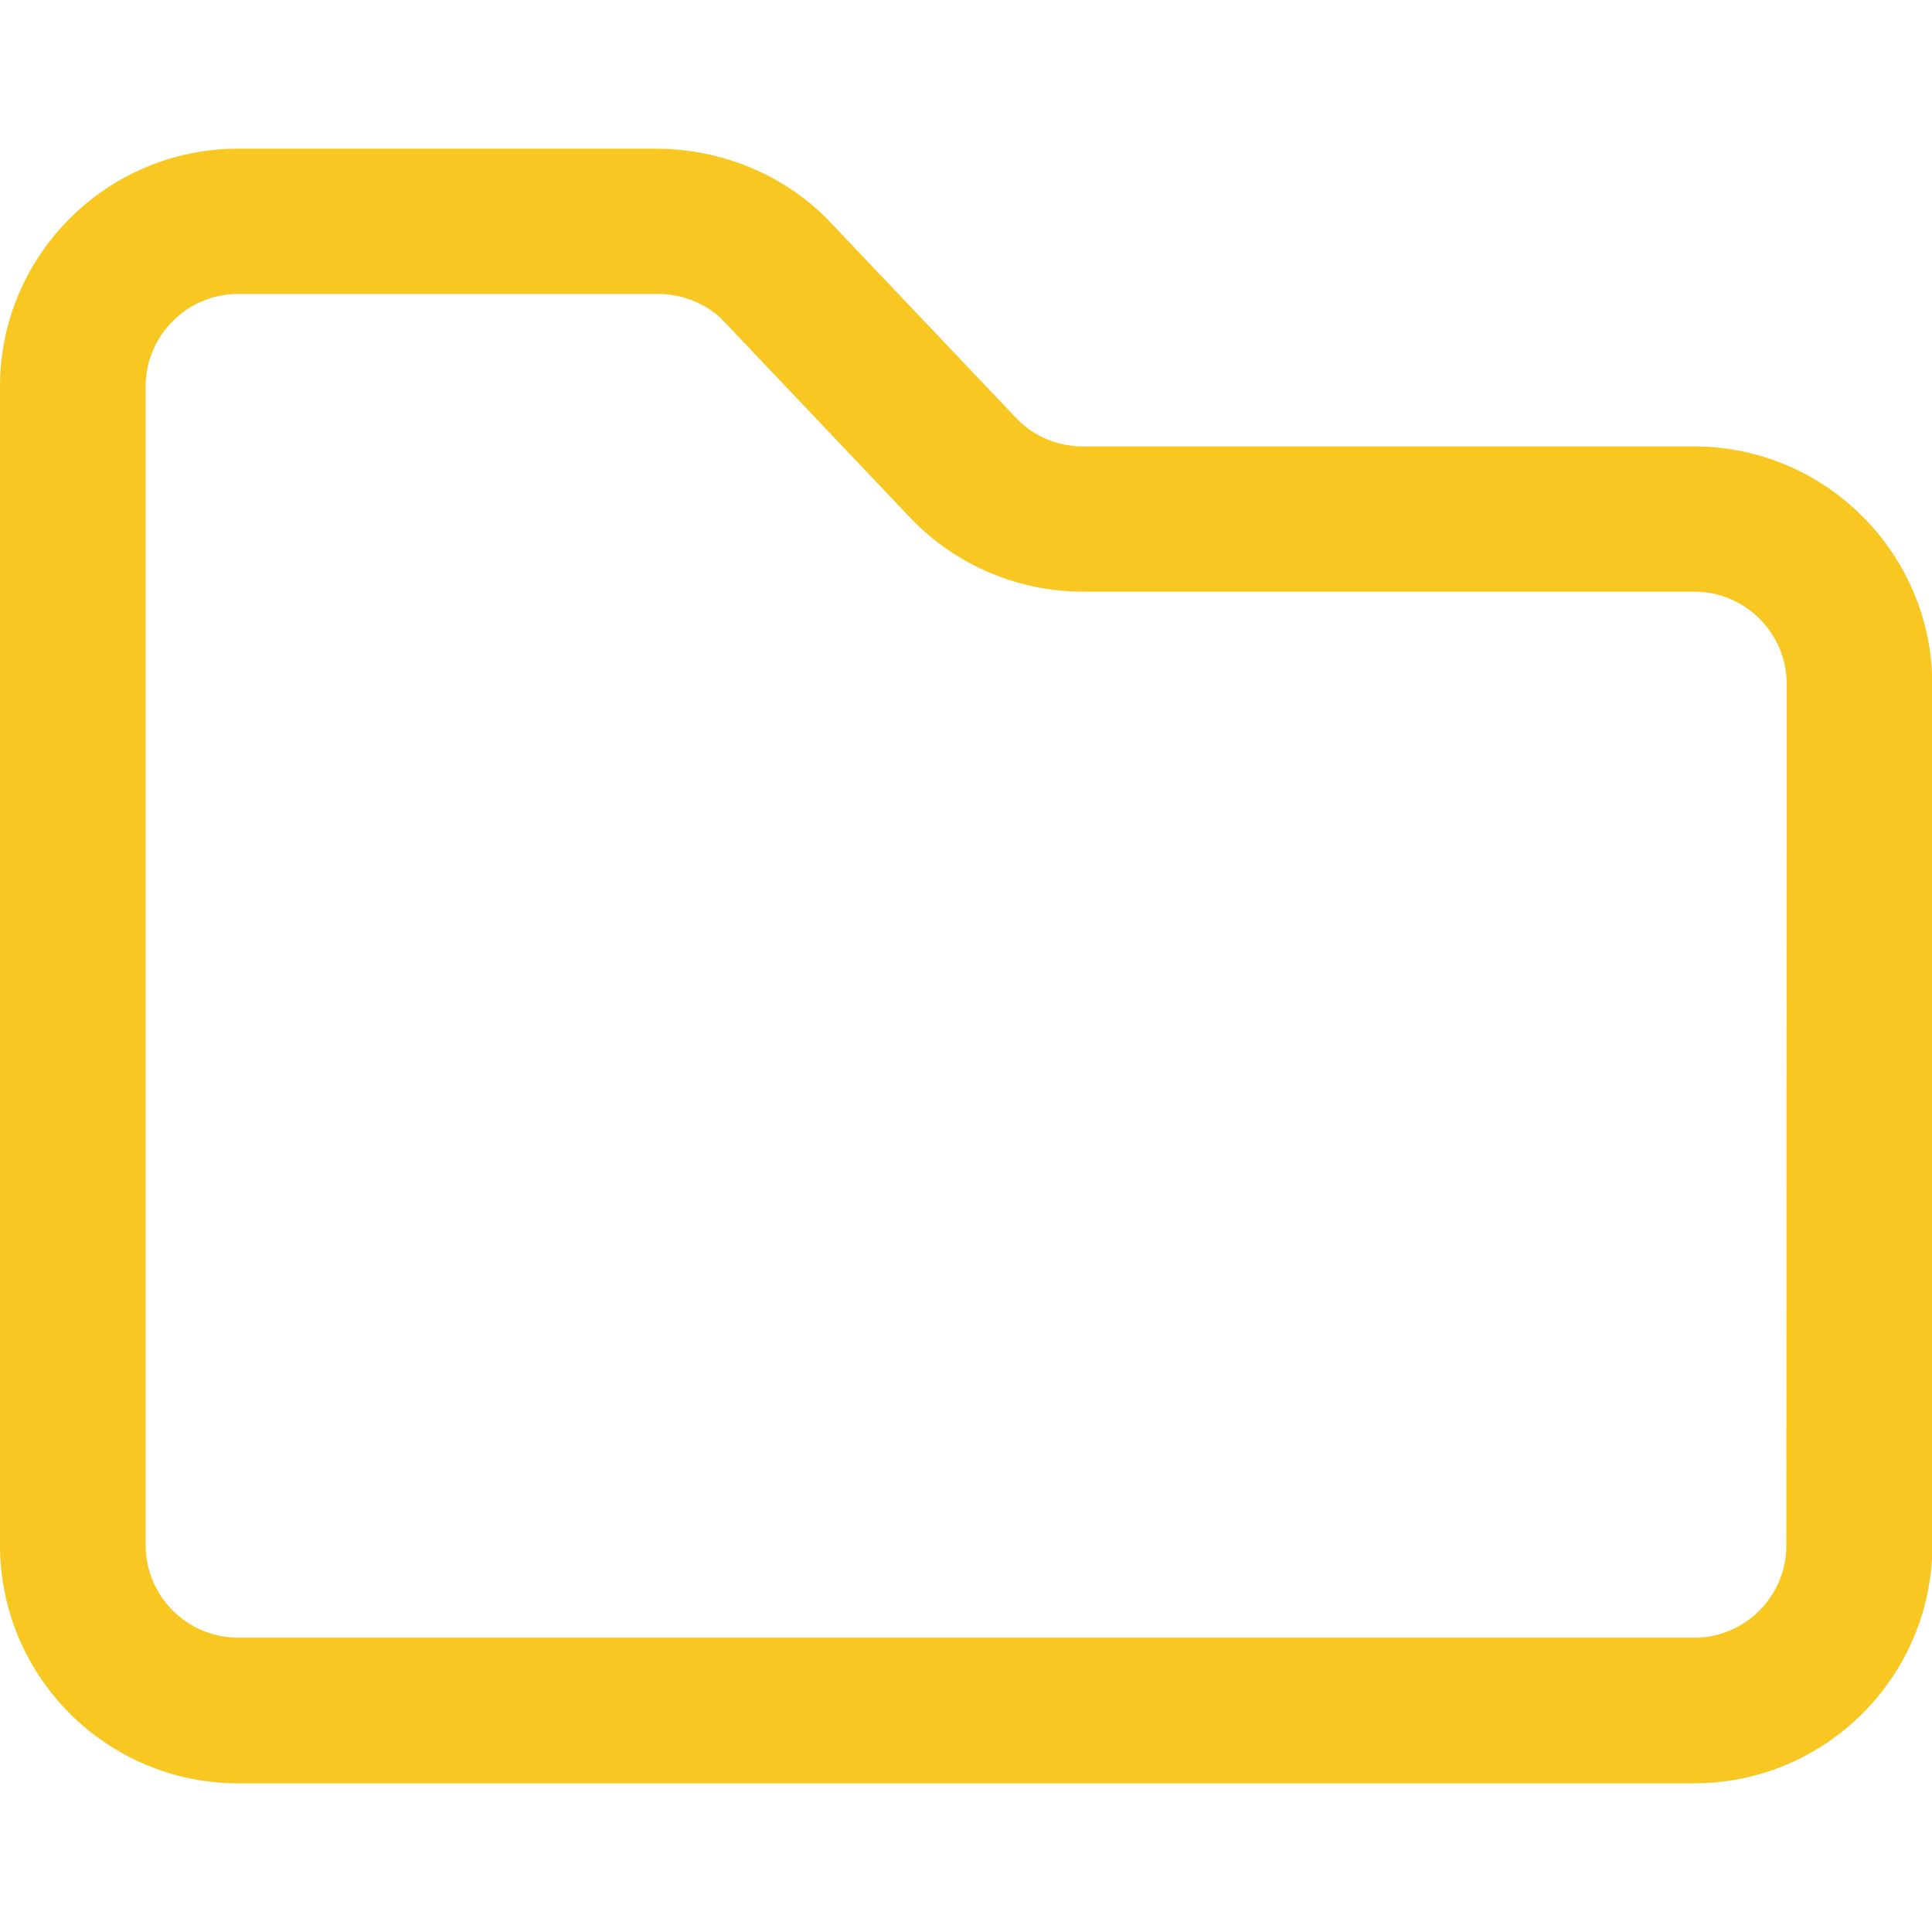 <?xml version="1.0" encoding="utf-8"?>
<!-- Generator: Adobe Illustrator 25.2.1, SVG Export Plug-In . SVG Version: 6.00 Build 0)  -->
<svg version="1.1" id="Capa_1" xmlns="http://www.w3.org/2000/svg" xmlns:xlink="http://www.w3.org/1999/xlink" x="0px" y="0px"
	 viewBox="0 0 512 512" style="enable-background:new 0 0 512 512;" xml:space="preserve">
<style type="text/css">
	.st0{fill:#F9C722;}
</style>
<g>
	<g>
		<path class="st0" d="M448.9,118.3H286.9c-6.6,0-13-2.7-17.4-7.3l-50.6-53.3c-12.2-12.1-28.8-18.4-45.6-18.3H63.1
			C28.3,39.4,0,67.7,0,102.4v307.1c0,34.8,28.3,63.1,63.1,63.1h386.1h0.1c34.8-0.2,62.9-28.6,62.8-63.3v-228
			C512,146.6,483.7,118.3,448.9,118.3z M473.4,409.4c0.1,13.5-10.9,24.6-24.3,24.6h-386c-13.5,0-24.5-11-24.5-24.5V102.4
			c0-13.5,11-24.5,24.5-24.5h110.7c0.2,0,0.4,0,0.6,0c6.4,0,12.7,2.6,16.9,6.7l50.3,53c11.8,12.2,28.3,19.2,45.3,19.2h162.1
			c13.5,0,24.5,11,24.5,24.5L473.4,409.4L473.4,409.4z"/>
	</g>
</g>
</svg>
